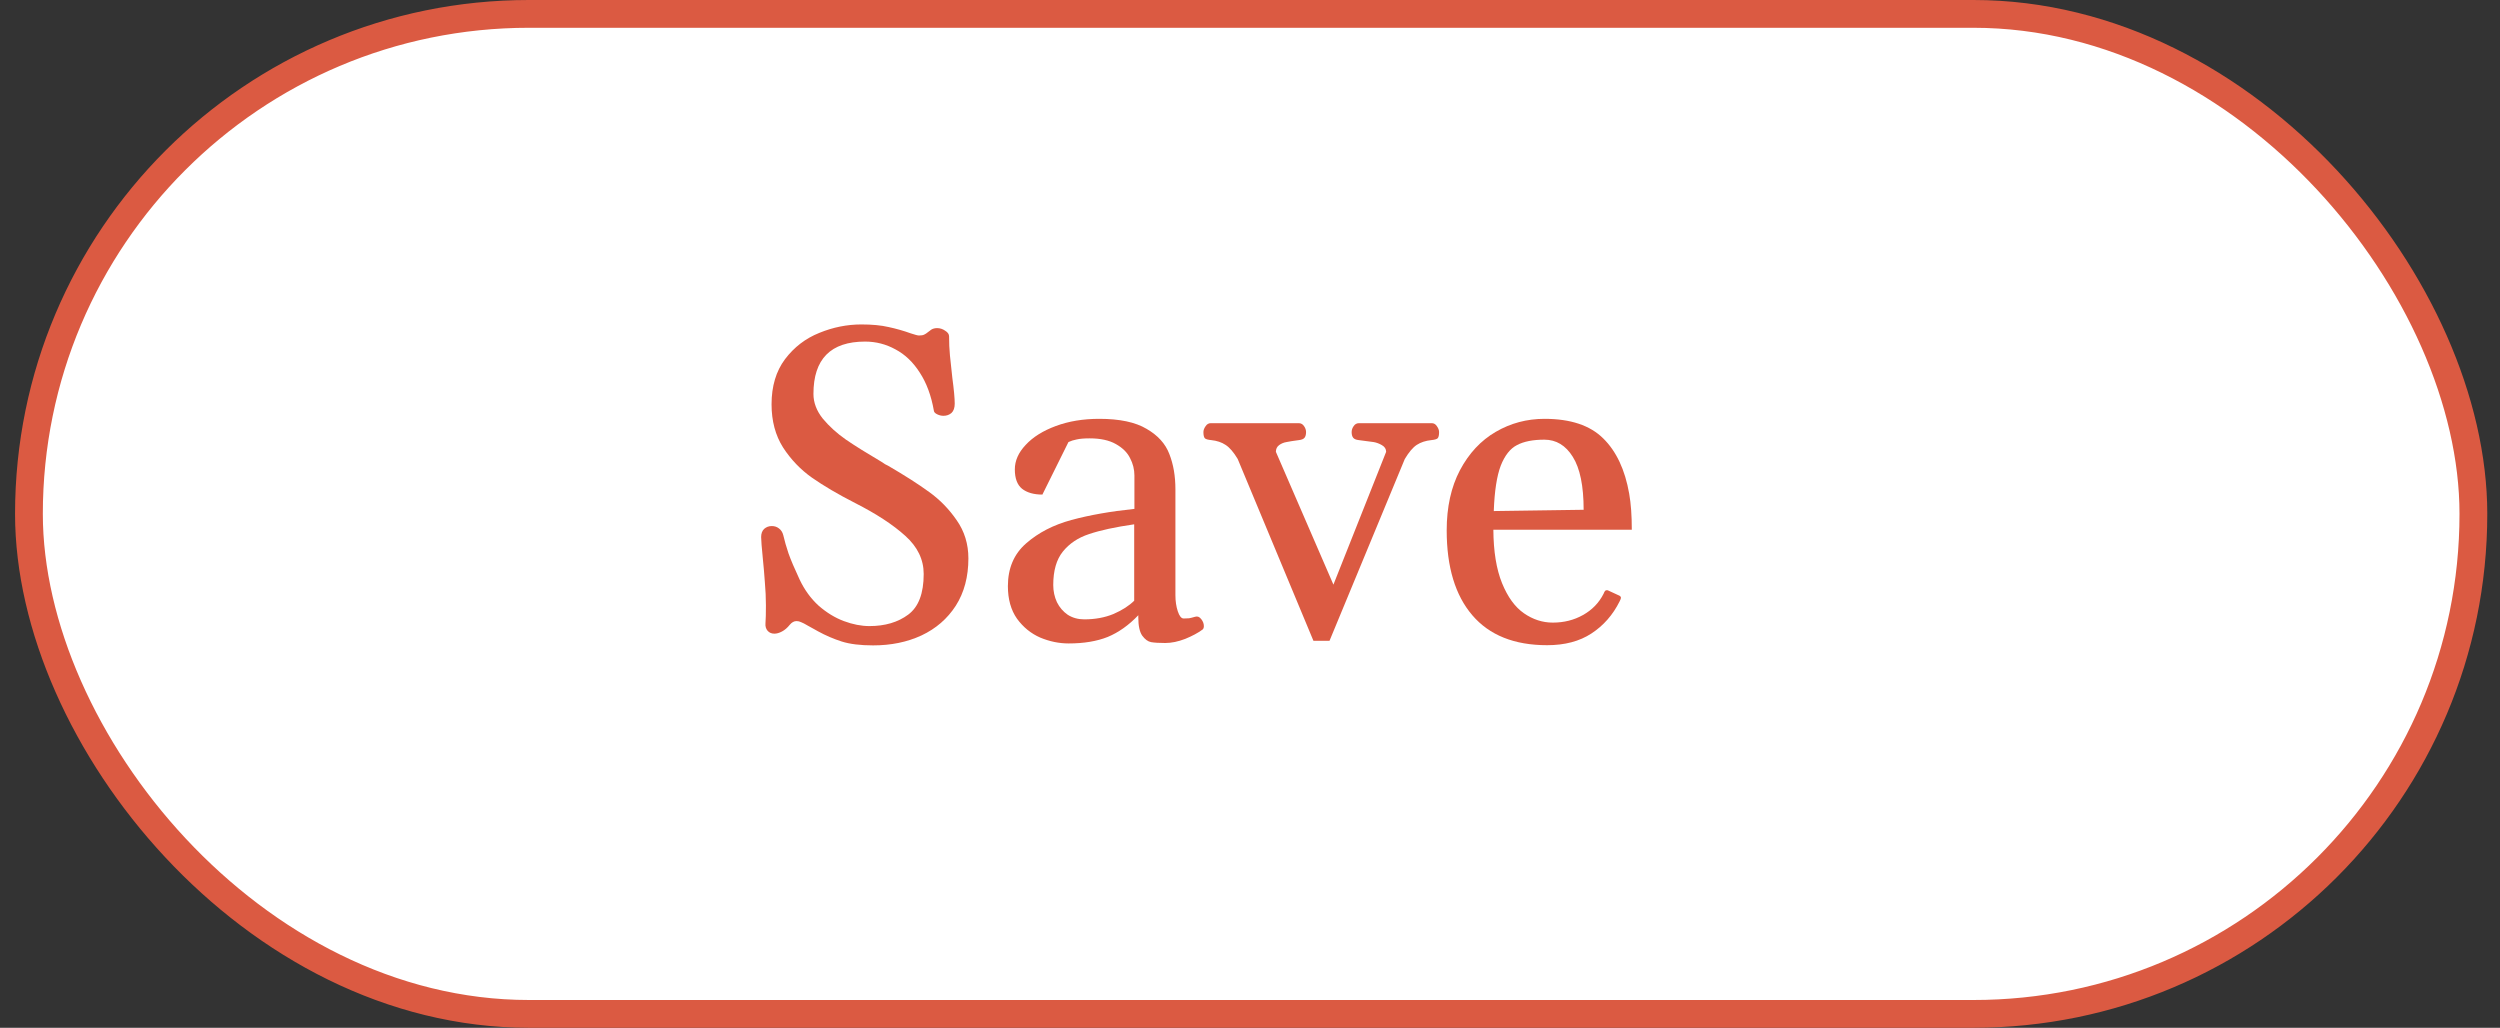 <svg width="90" height="37" viewBox="0 0 90 37" fill="none" xmlns="http://www.w3.org/2000/svg">
<rect x="0" y="0" width="90" height="37" fill="#333333" stroke="none"/>
<rect x="1.042" y="0.5" width="88" height="36" rx="18" fill="white"/>
<path d="M31.432 23.234C30.974 23.234 30.596 23.188 30.3 23.094C30.008 23 29.724 22.878 29.448 22.727C29.417 22.706 29.37 22.68 29.307 22.648L29.081 22.523C28.977 22.461 28.896 22.419 28.839 22.398C28.787 22.372 28.732 22.359 28.675 22.359C28.586 22.359 28.505 22.404 28.432 22.492C28.344 22.602 28.25 22.682 28.151 22.734C28.052 22.787 27.961 22.812 27.878 22.812C27.779 22.812 27.698 22.779 27.636 22.711C27.573 22.638 27.547 22.547 27.557 22.438C27.568 22.297 27.573 22.081 27.573 21.789C27.573 21.523 27.56 21.242 27.534 20.945C27.513 20.648 27.49 20.378 27.464 20.133C27.422 19.706 27.401 19.44 27.401 19.336C27.401 19.206 27.438 19.107 27.511 19.039C27.589 18.971 27.68 18.938 27.784 18.938C27.883 18.938 27.969 18.966 28.042 19.023C28.12 19.081 28.172 19.162 28.198 19.266C28.245 19.469 28.307 19.688 28.386 19.922C28.469 20.156 28.602 20.469 28.784 20.859C28.961 21.234 29.19 21.549 29.471 21.805C29.758 22.055 30.06 22.24 30.378 22.359C30.701 22.479 31.008 22.539 31.3 22.539C31.862 22.539 32.328 22.401 32.698 22.125C33.068 21.849 33.253 21.362 33.253 20.664C33.253 20.143 33.031 19.685 32.589 19.289C32.146 18.888 31.544 18.495 30.784 18.109C30.164 17.792 29.646 17.487 29.229 17.195C28.818 16.904 28.471 16.542 28.19 16.109C27.914 15.672 27.776 15.154 27.776 14.555C27.776 13.904 27.938 13.362 28.261 12.93C28.589 12.497 29 12.182 29.495 11.984C29.99 11.781 30.495 11.68 31.011 11.68C31.396 11.68 31.721 11.711 31.987 11.773C32.258 11.831 32.523 11.906 32.784 12C32.94 12.052 33.039 12.078 33.081 12.078C33.164 12.078 33.227 12.068 33.268 12.047C33.315 12.026 33.359 11.997 33.401 11.961C33.448 11.925 33.49 11.893 33.526 11.867C33.583 11.831 33.654 11.812 33.737 11.812C33.841 11.812 33.938 11.844 34.026 11.906C34.12 11.963 34.167 12.031 34.167 12.109C34.167 12.344 34.177 12.573 34.198 12.797C34.219 13.016 34.248 13.284 34.284 13.602C34.341 14.029 34.37 14.338 34.37 14.531C34.37 14.682 34.331 14.794 34.253 14.867C34.175 14.935 34.078 14.969 33.964 14.969C33.886 14.969 33.81 14.95 33.737 14.914C33.664 14.878 33.625 14.836 33.62 14.789C33.526 14.247 33.357 13.789 33.112 13.414C32.873 13.039 32.581 12.76 32.237 12.578C31.898 12.391 31.534 12.297 31.143 12.297C29.904 12.297 29.284 12.925 29.284 14.18C29.284 14.492 29.396 14.789 29.62 15.07C29.849 15.346 30.128 15.599 30.456 15.828C30.784 16.052 31.214 16.32 31.745 16.633C31.787 16.659 31.826 16.685 31.862 16.711C31.904 16.732 31.94 16.75 31.971 16.766C32.57 17.115 33.063 17.43 33.448 17.711C33.833 17.987 34.164 18.326 34.44 18.727C34.721 19.128 34.862 19.586 34.862 20.102C34.862 20.763 34.711 21.331 34.409 21.805C34.107 22.273 33.695 22.63 33.175 22.875C32.659 23.115 32.078 23.234 31.432 23.234Z" fill="#DB5A42"/>
<path d="M36.284 21.102C36.284 20.456 36.503 19.943 36.94 19.562C37.378 19.177 37.922 18.896 38.573 18.719C39.229 18.542 39.984 18.409 40.839 18.32V17.117C40.839 16.898 40.786 16.69 40.682 16.492C40.583 16.289 40.411 16.12 40.167 15.984C39.927 15.849 39.615 15.781 39.229 15.781C39.031 15.781 38.875 15.794 38.761 15.82C38.651 15.841 38.552 15.872 38.464 15.914L37.526 17.805C37.214 17.805 36.969 17.734 36.792 17.594C36.62 17.453 36.534 17.221 36.534 16.898C36.534 16.586 36.664 16.292 36.925 16.016C37.185 15.734 37.547 15.508 38.011 15.336C38.474 15.164 38.995 15.078 39.573 15.078C40.307 15.078 40.875 15.198 41.276 15.438C41.682 15.672 41.956 15.974 42.096 16.344C42.242 16.713 42.315 17.138 42.315 17.617V21.43C42.315 21.643 42.344 21.836 42.401 22.008C42.458 22.18 42.529 22.266 42.612 22.266C42.69 22.266 42.755 22.263 42.807 22.258C42.865 22.247 42.938 22.229 43.026 22.203C43.109 22.177 43.182 22.206 43.245 22.289C43.307 22.367 43.339 22.451 43.339 22.539C43.339 22.596 43.323 22.638 43.292 22.664C43.13 22.784 42.922 22.896 42.667 23C42.411 23.099 42.172 23.148 41.948 23.148C41.729 23.148 41.56 23.138 41.44 23.117C41.326 23.096 41.219 23.018 41.12 22.883C41.026 22.747 40.979 22.529 40.979 22.227V22.148C40.636 22.508 40.268 22.768 39.878 22.93C39.487 23.086 39.018 23.164 38.471 23.164C38.128 23.164 37.786 23.094 37.448 22.953C37.115 22.807 36.836 22.581 36.612 22.273C36.393 21.961 36.284 21.57 36.284 21.102ZM37.917 21.062C37.917 21.281 37.961 21.487 38.05 21.68C38.143 21.867 38.273 22.018 38.44 22.133C38.612 22.242 38.81 22.297 39.034 22.297C39.425 22.297 39.776 22.232 40.089 22.102C40.401 21.966 40.648 21.807 40.831 21.625V18.875C40.148 18.974 39.607 19.091 39.206 19.227C38.81 19.357 38.495 19.568 38.261 19.859C38.031 20.146 37.917 20.547 37.917 21.062Z" fill="#DB5A42"/>
<path d="M44.557 16.523C44.411 16.279 44.266 16.109 44.12 16.016C43.979 15.922 43.807 15.865 43.604 15.844C43.49 15.833 43.414 15.812 43.378 15.781C43.341 15.745 43.323 15.669 43.323 15.555C43.323 15.487 43.349 15.417 43.401 15.344C43.448 15.271 43.511 15.234 43.589 15.234H46.753C46.836 15.234 46.901 15.271 46.948 15.344C46.995 15.412 47.018 15.482 47.018 15.555C47.018 15.643 47 15.711 46.964 15.758C46.927 15.805 46.859 15.833 46.761 15.844C46.563 15.87 46.414 15.893 46.315 15.914C46.216 15.93 46.128 15.966 46.05 16.023C45.971 16.081 45.932 16.162 45.932 16.266L48.003 21.047L49.901 16.266C49.901 16.162 49.849 16.081 49.745 16.023C49.646 15.966 49.547 15.93 49.448 15.914C49.349 15.898 49.172 15.875 48.917 15.844C48.818 15.833 48.75 15.805 48.714 15.758C48.677 15.711 48.659 15.643 48.659 15.555C48.659 15.482 48.682 15.412 48.729 15.344C48.776 15.271 48.841 15.234 48.925 15.234H51.542C51.62 15.234 51.682 15.271 51.729 15.344C51.781 15.417 51.807 15.487 51.807 15.555C51.807 15.669 51.789 15.745 51.753 15.781C51.716 15.812 51.641 15.833 51.526 15.844C51.323 15.865 51.148 15.922 51.003 16.016C50.862 16.109 50.719 16.279 50.573 16.523L47.862 23.07H47.284L44.557 16.523Z" fill="#DB5A42"/>
<path d="M55.698 23.227C54.516 23.227 53.617 22.867 53.003 22.148C52.388 21.43 52.081 20.412 52.081 19.094C52.081 18.255 52.24 17.534 52.557 16.93C52.88 16.32 53.31 15.859 53.846 15.547C54.383 15.234 54.969 15.078 55.604 15.078C56.536 15.078 57.24 15.312 57.714 15.781C58.188 16.245 58.5 16.909 58.651 17.773C58.714 18.128 58.745 18.56 58.745 19.07H53.761C53.766 19.852 53.87 20.492 54.073 20.992C54.276 21.492 54.539 21.854 54.862 22.078C55.185 22.302 55.531 22.414 55.901 22.414C56.302 22.414 56.664 22.323 56.987 22.141C57.315 21.958 57.563 21.703 57.729 21.375C57.734 21.365 57.742 21.346 57.753 21.32C57.768 21.289 57.784 21.268 57.8 21.258C57.82 21.247 57.846 21.245 57.878 21.25L58.268 21.43C58.326 21.451 58.354 21.482 58.354 21.523C58.354 21.544 58.339 21.586 58.307 21.648C58.063 22.138 57.724 22.523 57.292 22.805C56.865 23.086 56.333 23.227 55.698 23.227ZM57.011 18.352C57.011 17.492 56.88 16.857 56.62 16.445C56.365 16.034 56.023 15.828 55.596 15.828C55.185 15.828 54.857 15.893 54.612 16.023C54.367 16.148 54.172 16.396 54.026 16.766C53.886 17.135 53.802 17.68 53.776 18.398L57.011 18.352Z" fill="#DB5A42"/>
<rect x="1.042" y="0.5" width="88" height="36" rx="18" stroke="#DB5A42"/>
</svg>
